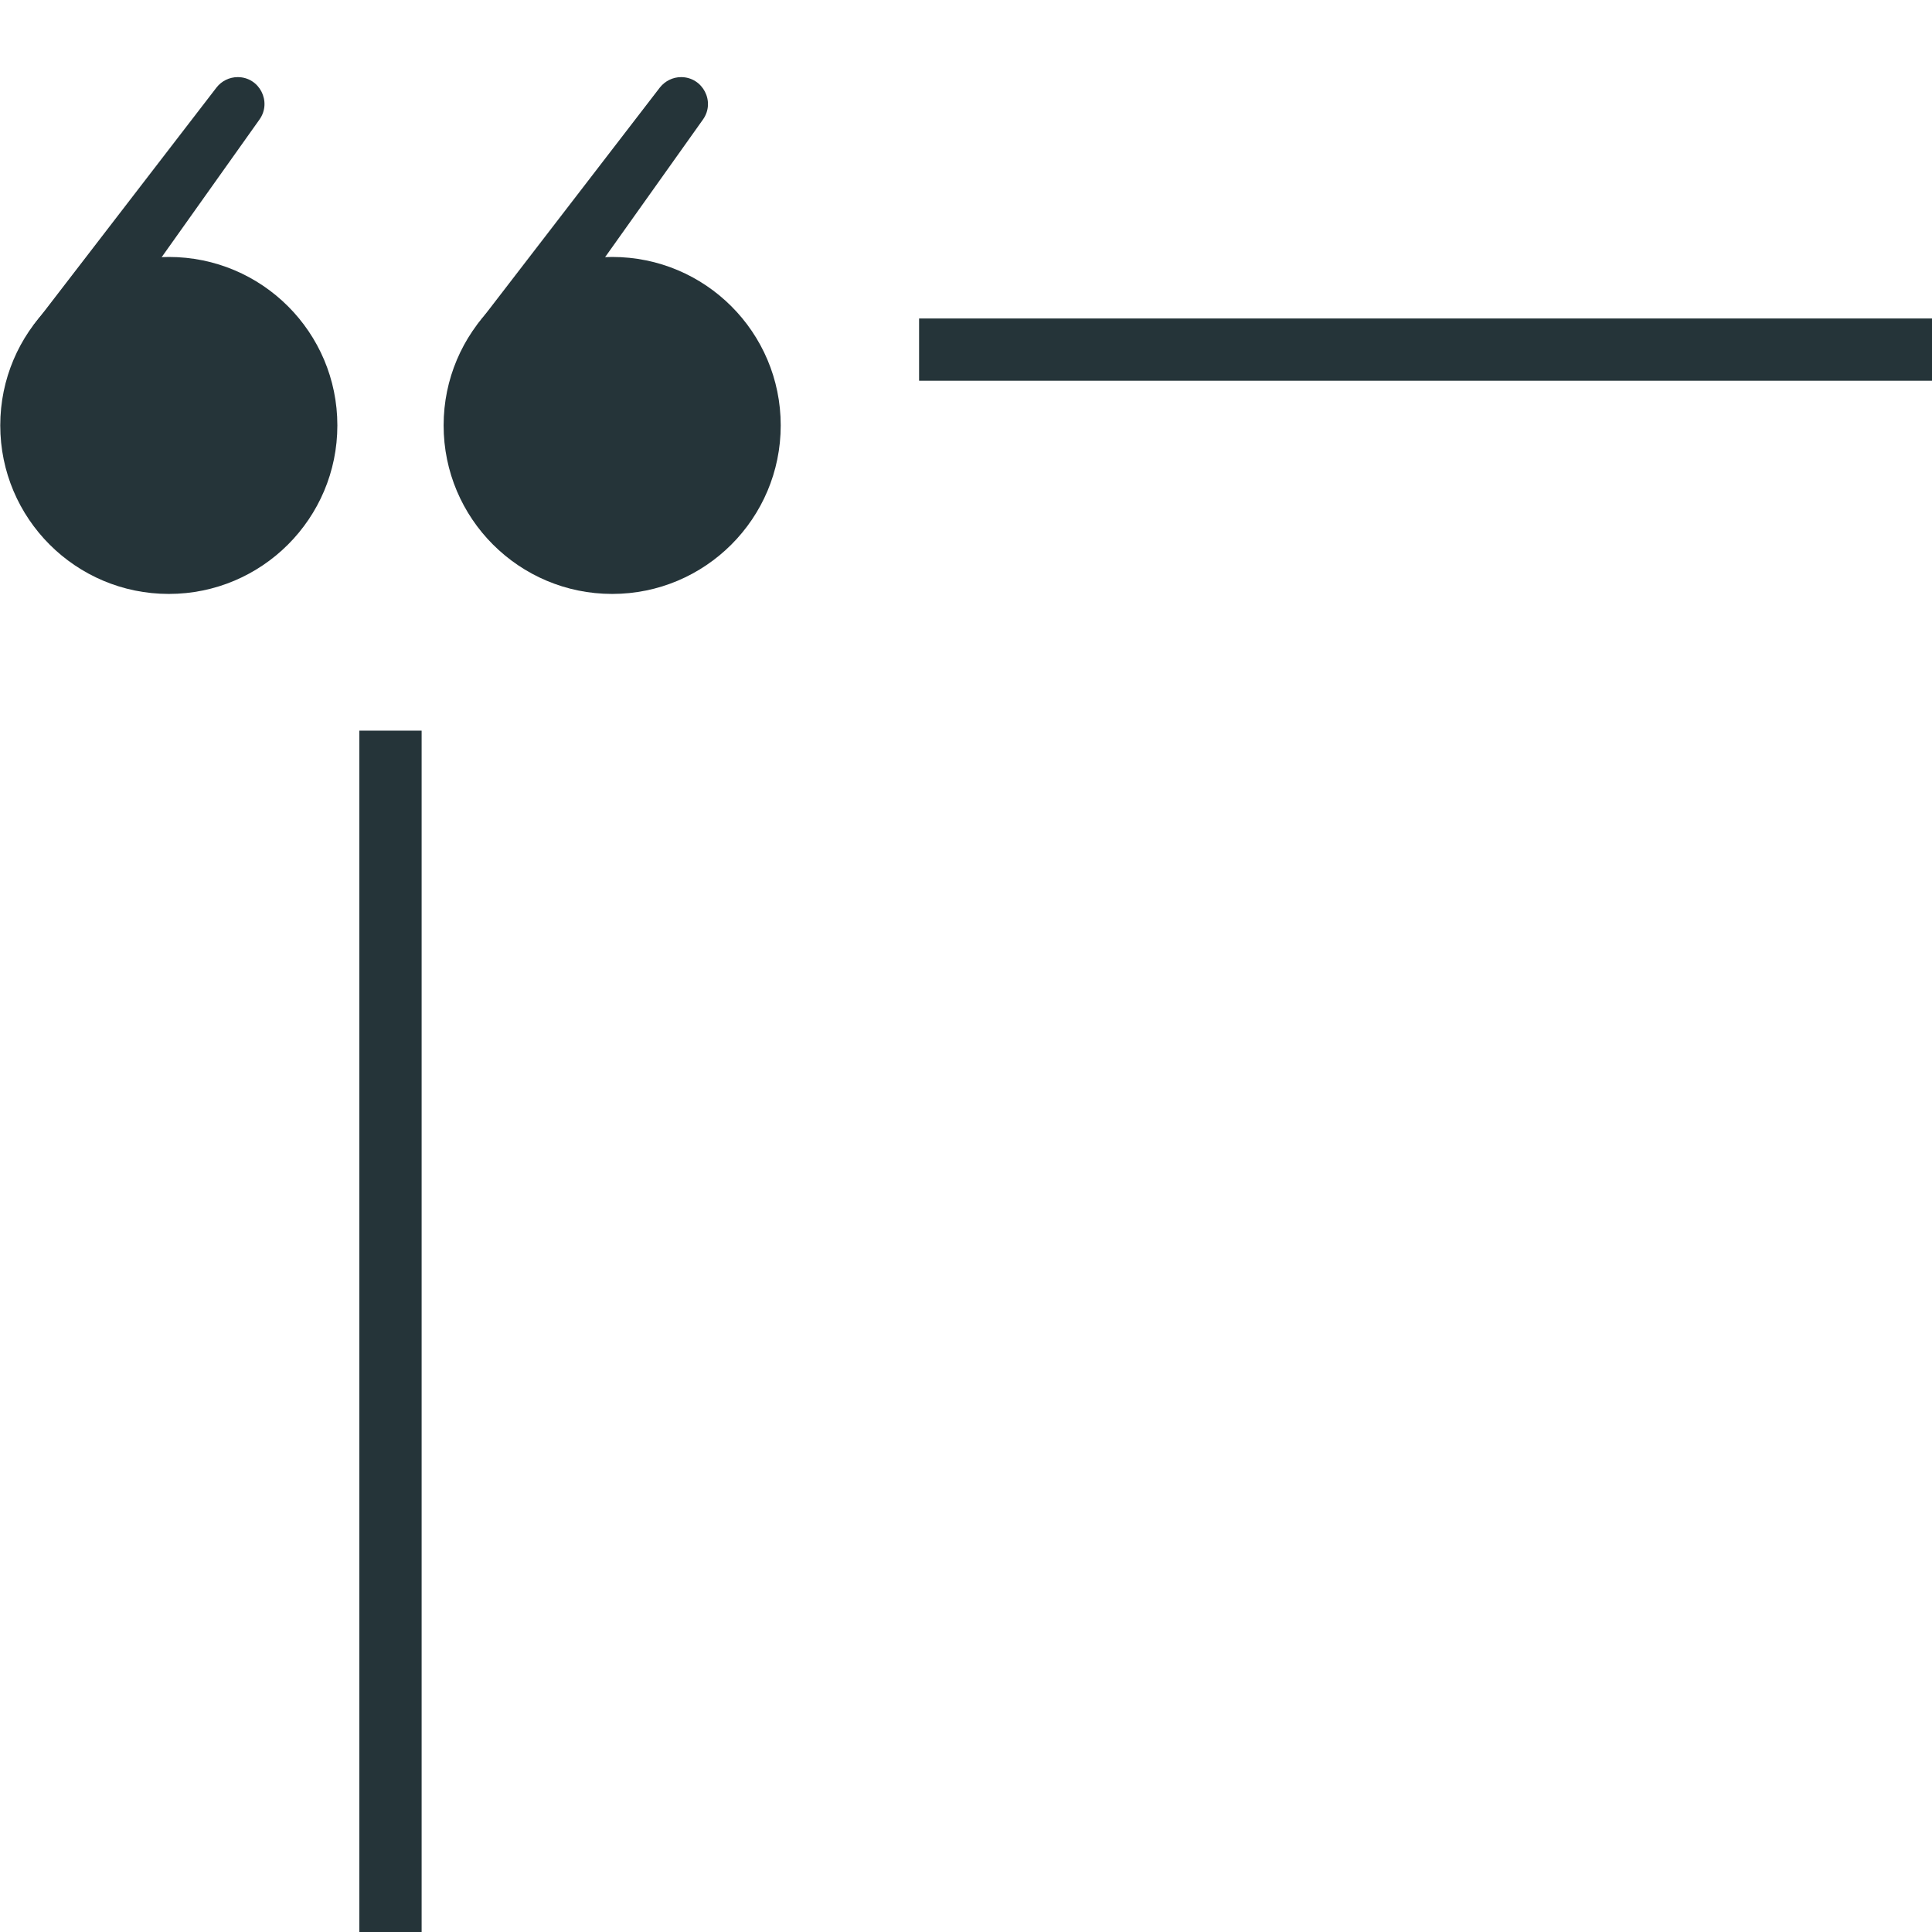<svg xmlns="http://www.w3.org/2000/svg" xmlns:xlink="http://www.w3.org/1999/xlink" width="80" zoomAndPan="magnify" viewBox="0 0 60 60" height="80" preserveAspectRatio="xMidYMid meet" version="1.0"><defs><clipPath id="9616044296"><path d="M 14 2.398 L 22 2.398 L 22 13 L 14 13 Z M 14 2.398 " clip-rule="nonzero"/></clipPath><clipPath id="0001eb4c13"><path d="M 1 2.398 L 9 2.398 L 9 13 L 1 13 Z M 1 2.398 " clip-rule="nonzero"/></clipPath></defs><path fill="#253439" d="M 13.777 13.211 C 13.777 10.32 16.121 7.98 19.012 7.98 C 21.902 7.98 24.246 10.32 24.246 13.211 C 24.246 16.102 21.902 18.445 19.012 18.445 C 16.121 18.445 13.777 16.102 13.777 13.211 " fill-opacity="1" fill-rule="nonzero"/><g clip-path="url(#9616044296)"><path fill="#253439" d="M 21.152 2.395 C 21.828 2.395 22.223 3.16 21.832 3.711 L 15.91 12.039 L 14.816 10.094 L 20.492 2.719 C 20.652 2.516 20.895 2.395 21.152 2.395 " fill-opacity="1" fill-rule="nonzero"/></g><path fill="#253439" d="M 0.008 13.211 C 0.008 10.32 2.352 7.98 5.242 7.98 C 8.133 7.98 10.477 10.32 10.477 13.211 C 10.477 16.102 8.133 18.445 5.242 18.445 C 2.352 18.445 0.008 16.102 0.008 13.211 " fill-opacity="1" fill-rule="nonzero"/><g clip-path="url(#0001eb4c13)"><path fill="#253439" d="M 7.383 2.395 C 8.059 2.395 8.449 3.16 8.059 3.711 L 2.141 12.039 L 1.047 10.094 L 6.723 2.719 C 6.879 2.516 7.125 2.395 7.383 2.395 " fill-opacity="1" fill-rule="nonzero"/></g><path fill="#253439" d="M 13.094 60.145 L 11.16 60.145 L 11.16 22.691 L 13.094 22.691 L 13.094 60.145 " fill-opacity="1" fill-rule="nonzero"/><path fill="#253439" d="M 65.996 11.824 L 28.543 11.824 L 28.543 9.891 L 65.996 9.891 L 65.996 11.824 " fill-opacity="1" fill-rule="nonzero"/></svg>